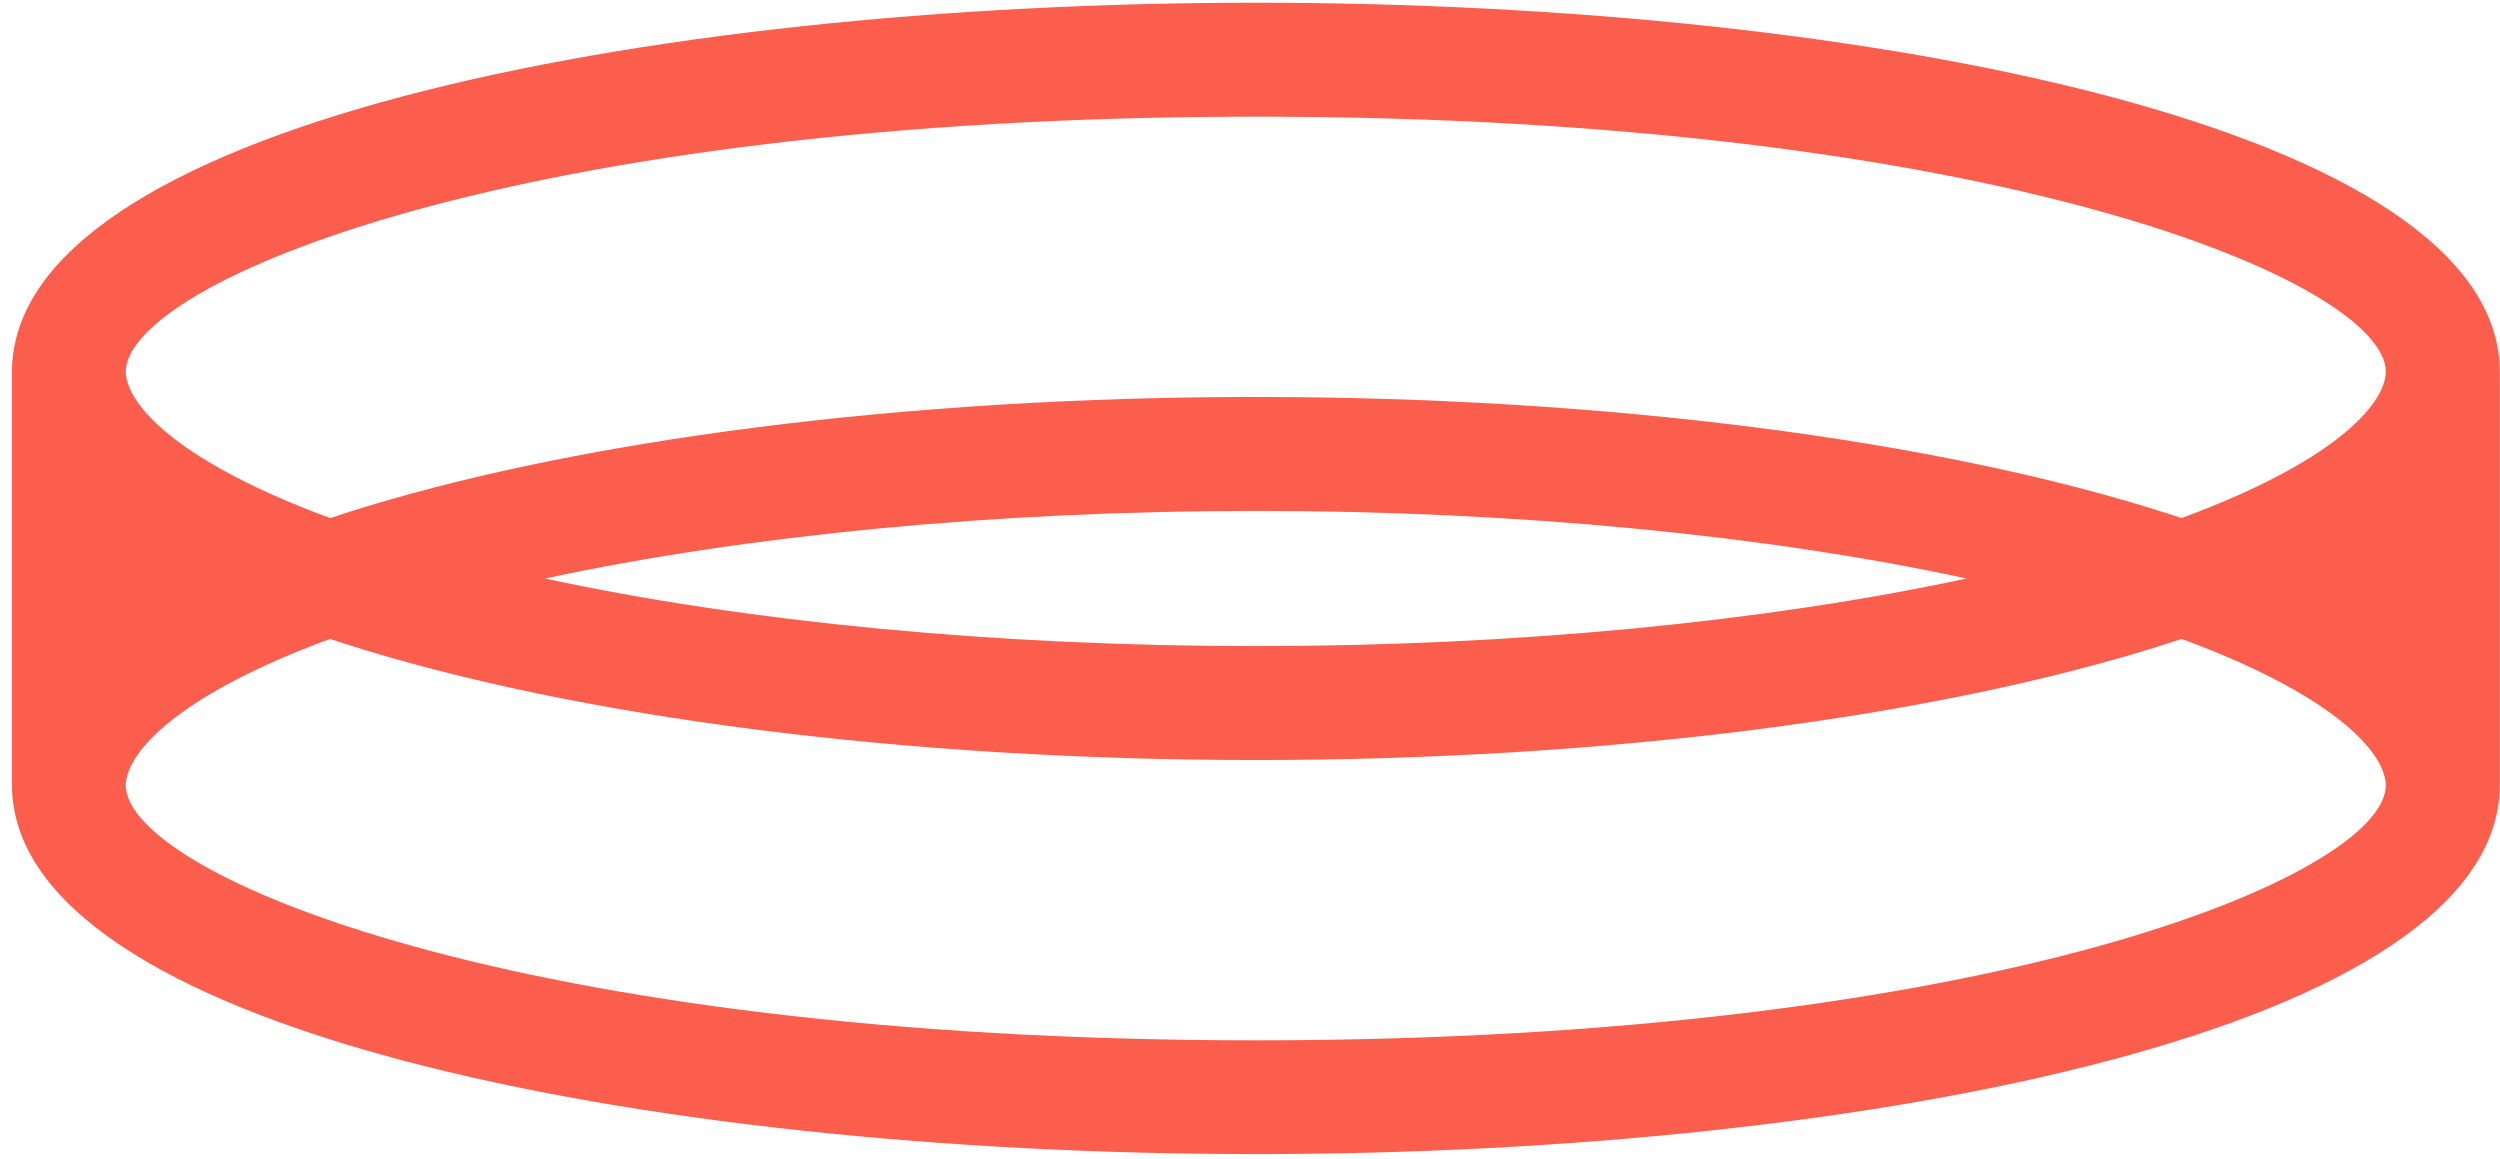 <svg width="207" height="96" viewBox="0 0 207 96" fill="#FB5E4D" xmlns="http://www.w3.org/2000/svg">
<path d="M206.983 30.698C206.779 10.698 155.08 0.226 103.994 0.226C52.909 0.226 1.194 10.698 0.99 30.698V64.976C0.99 64.976 0.99 65.007 0.99 65.023C0.99 65.038 0.99 65.07 0.99 65.086C1.194 85.086 52.893 95.558 103.994 95.558C155.095 95.558 206.794 85.086 206.983 65.086C206.983 65.086 206.983 65.038 206.983 65.023C206.983 65.007 206.983 64.991 206.983 64.976V30.698ZM103.978 9.66C165.284 9.66 197.407 23.371 197.549 30.761C197.486 33.654 192.926 38.371 180.615 42.9C180.206 42.758 179.813 42.617 179.388 42.491C160.268 36.375 132.784 32.868 103.978 32.868C75.173 32.868 47.704 36.375 28.569 42.491C28.144 42.633 27.751 42.774 27.342 42.9C15.046 38.371 10.471 33.654 10.408 30.761C10.55 23.371 42.673 9.66 103.978 9.66ZM162.831 47.9C146.133 51.485 125.488 53.497 103.978 53.497C82.469 53.497 61.808 51.501 45.126 47.9C61.824 44.315 82.469 42.302 103.978 42.302C125.488 42.302 146.149 44.299 162.831 47.9ZM103.978 86.139C42.673 86.139 10.55 72.428 10.408 65.038C10.471 62.145 15.031 57.428 27.327 52.9C27.735 53.041 28.144 53.183 28.569 53.309C47.688 59.425 75.173 62.931 103.978 62.931C132.784 62.931 160.253 59.425 179.388 53.309C179.813 53.167 180.206 53.041 180.63 52.9C192.926 57.428 197.486 62.145 197.549 65.038C197.407 72.428 165.284 86.139 103.978 86.139Z" fill="#FB5E4D"/>
</svg>
